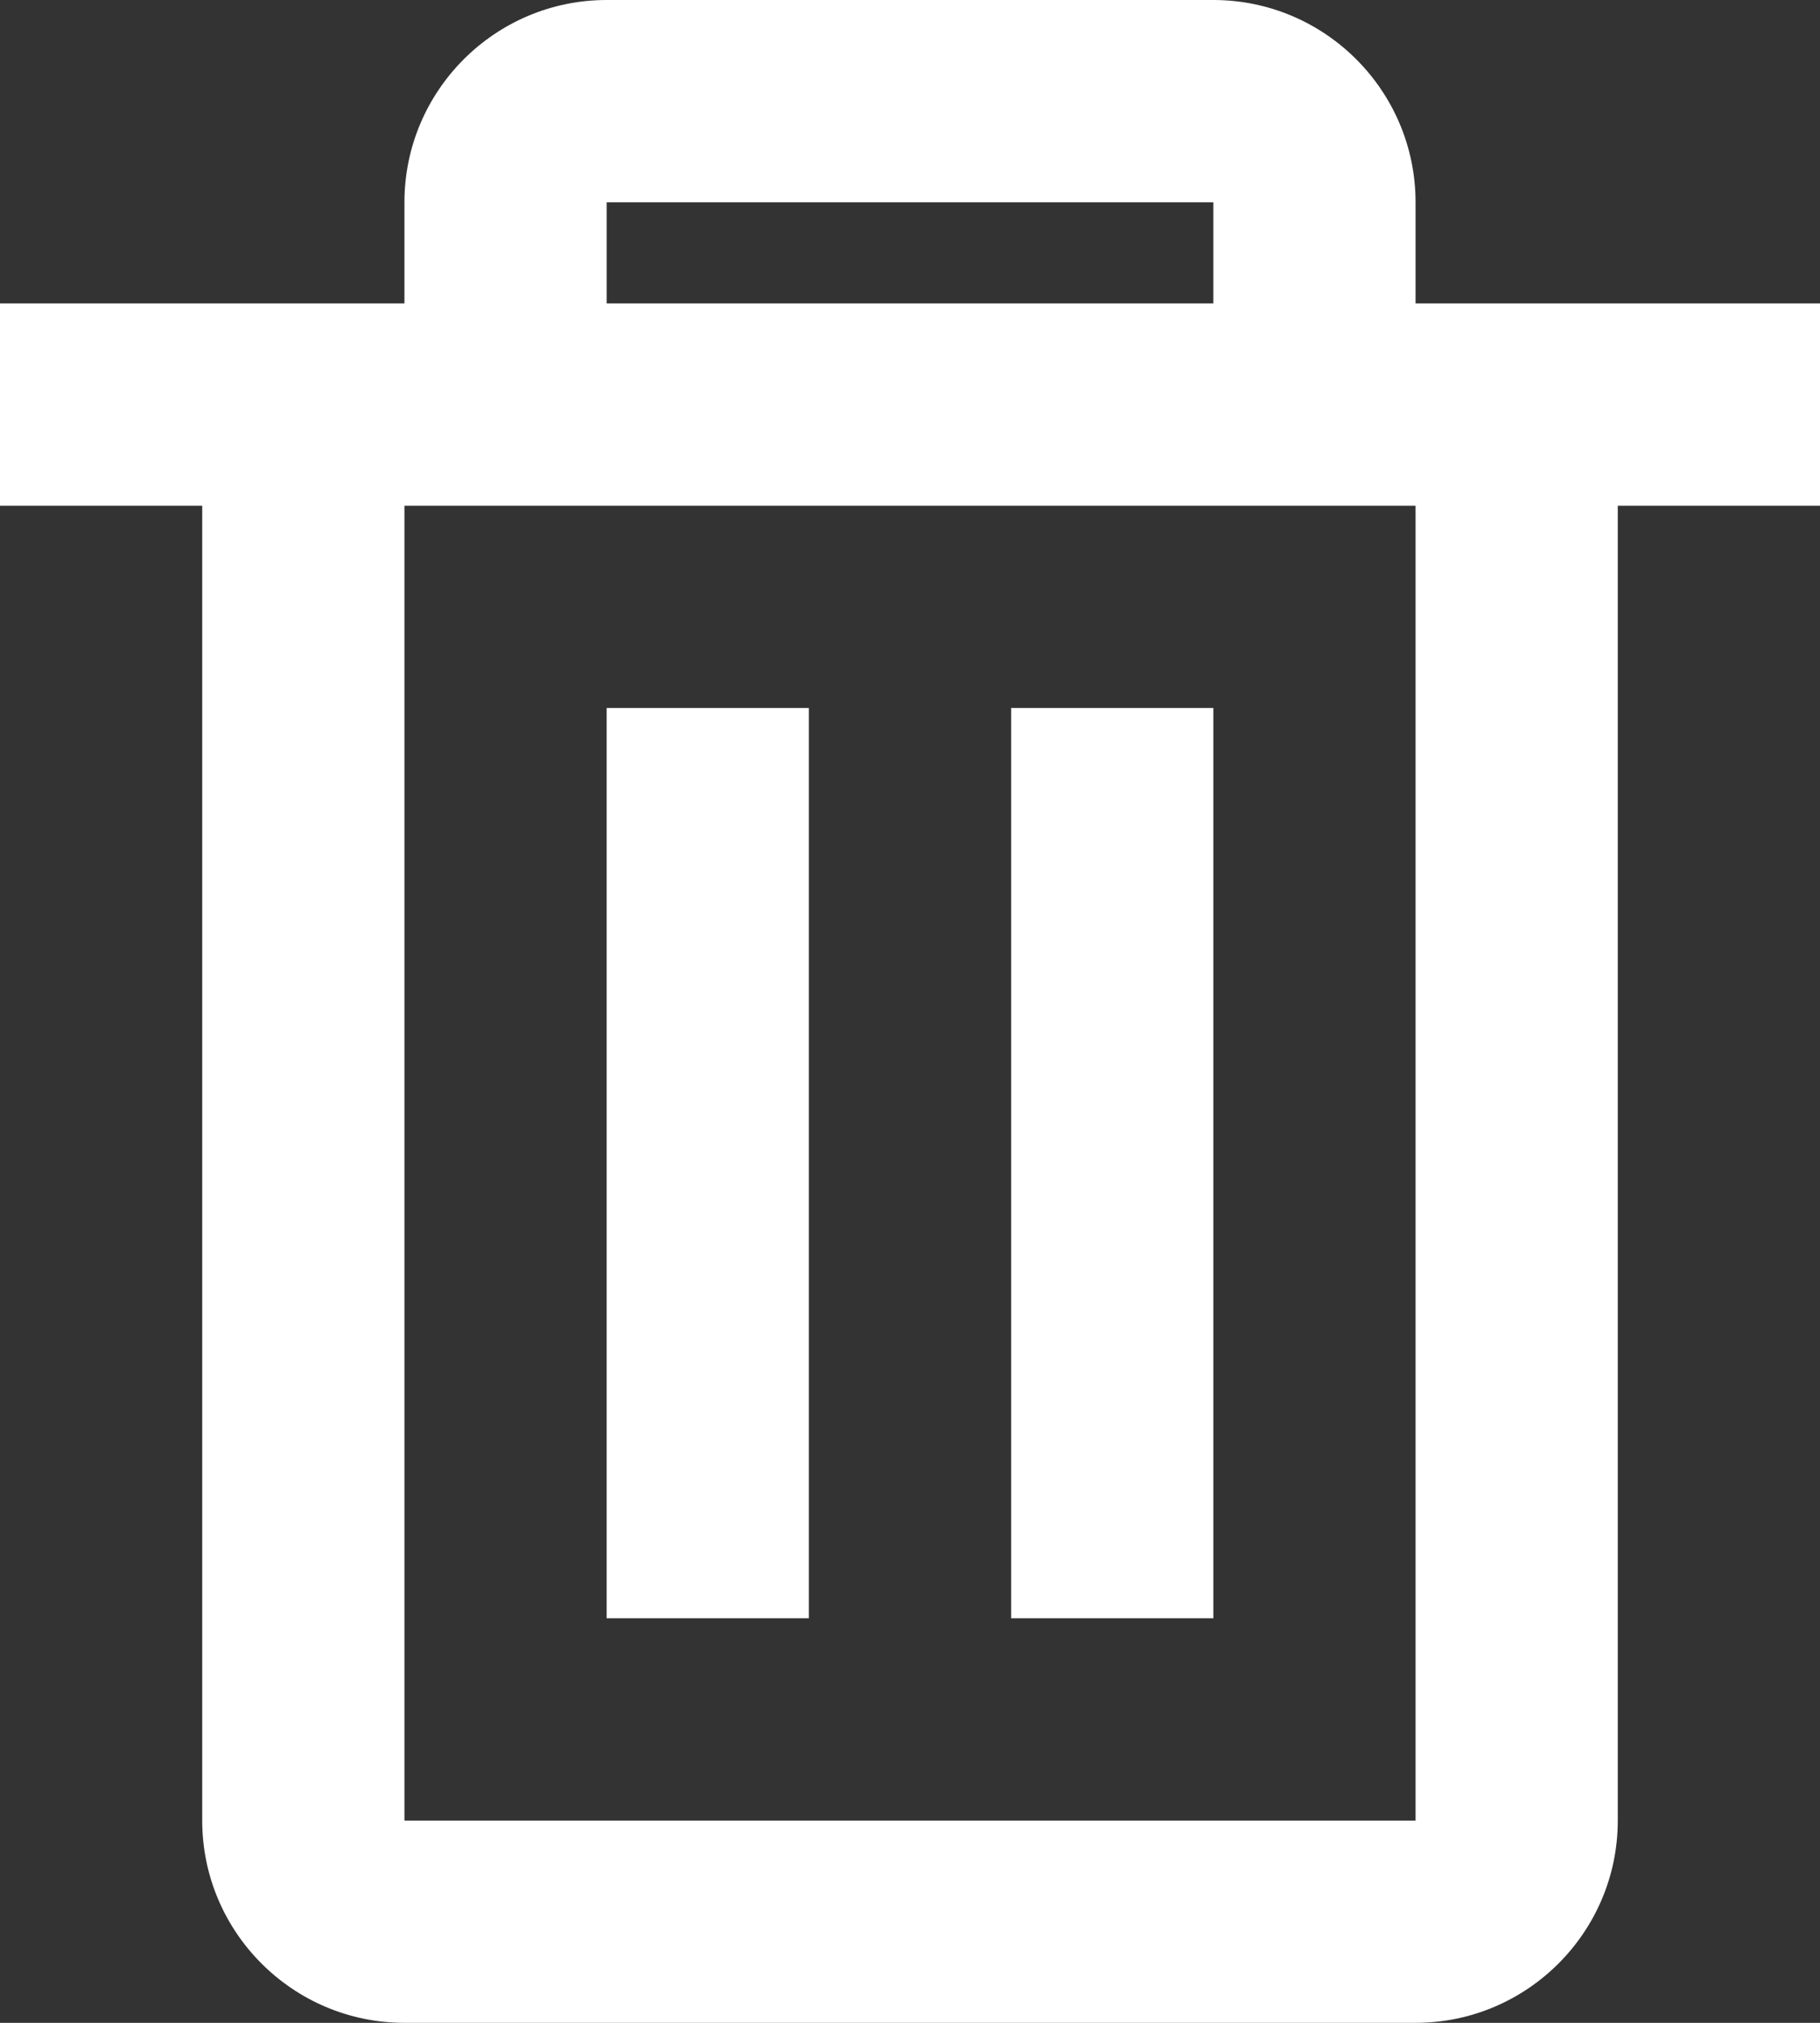 <svg width="18" height="20" viewBox="0 0 18 20" fill="none" xmlns="http://www.w3.org/2000/svg">
<rect x="0" y="0" width="18" height="20" fill="#333333" stroke="none"/>
<path d="M12 0H6C4.897 0 4 0.897 4 2V3H0V5H2V18C2 19.103 2.897 20 4 20H14C15.103 20 16 19.103 16 18V5H18V3H14V2C14 0.897 13.103 0 12 0ZM6 2H12V3H6V2ZM14 18H4V5H14V18Z" fill="white"/>
<path d="M6 7H8V16H6V7Z" fill="white"/>
<path d="M10 7H12V16H10V7Z" fill="white"/>
</svg>
